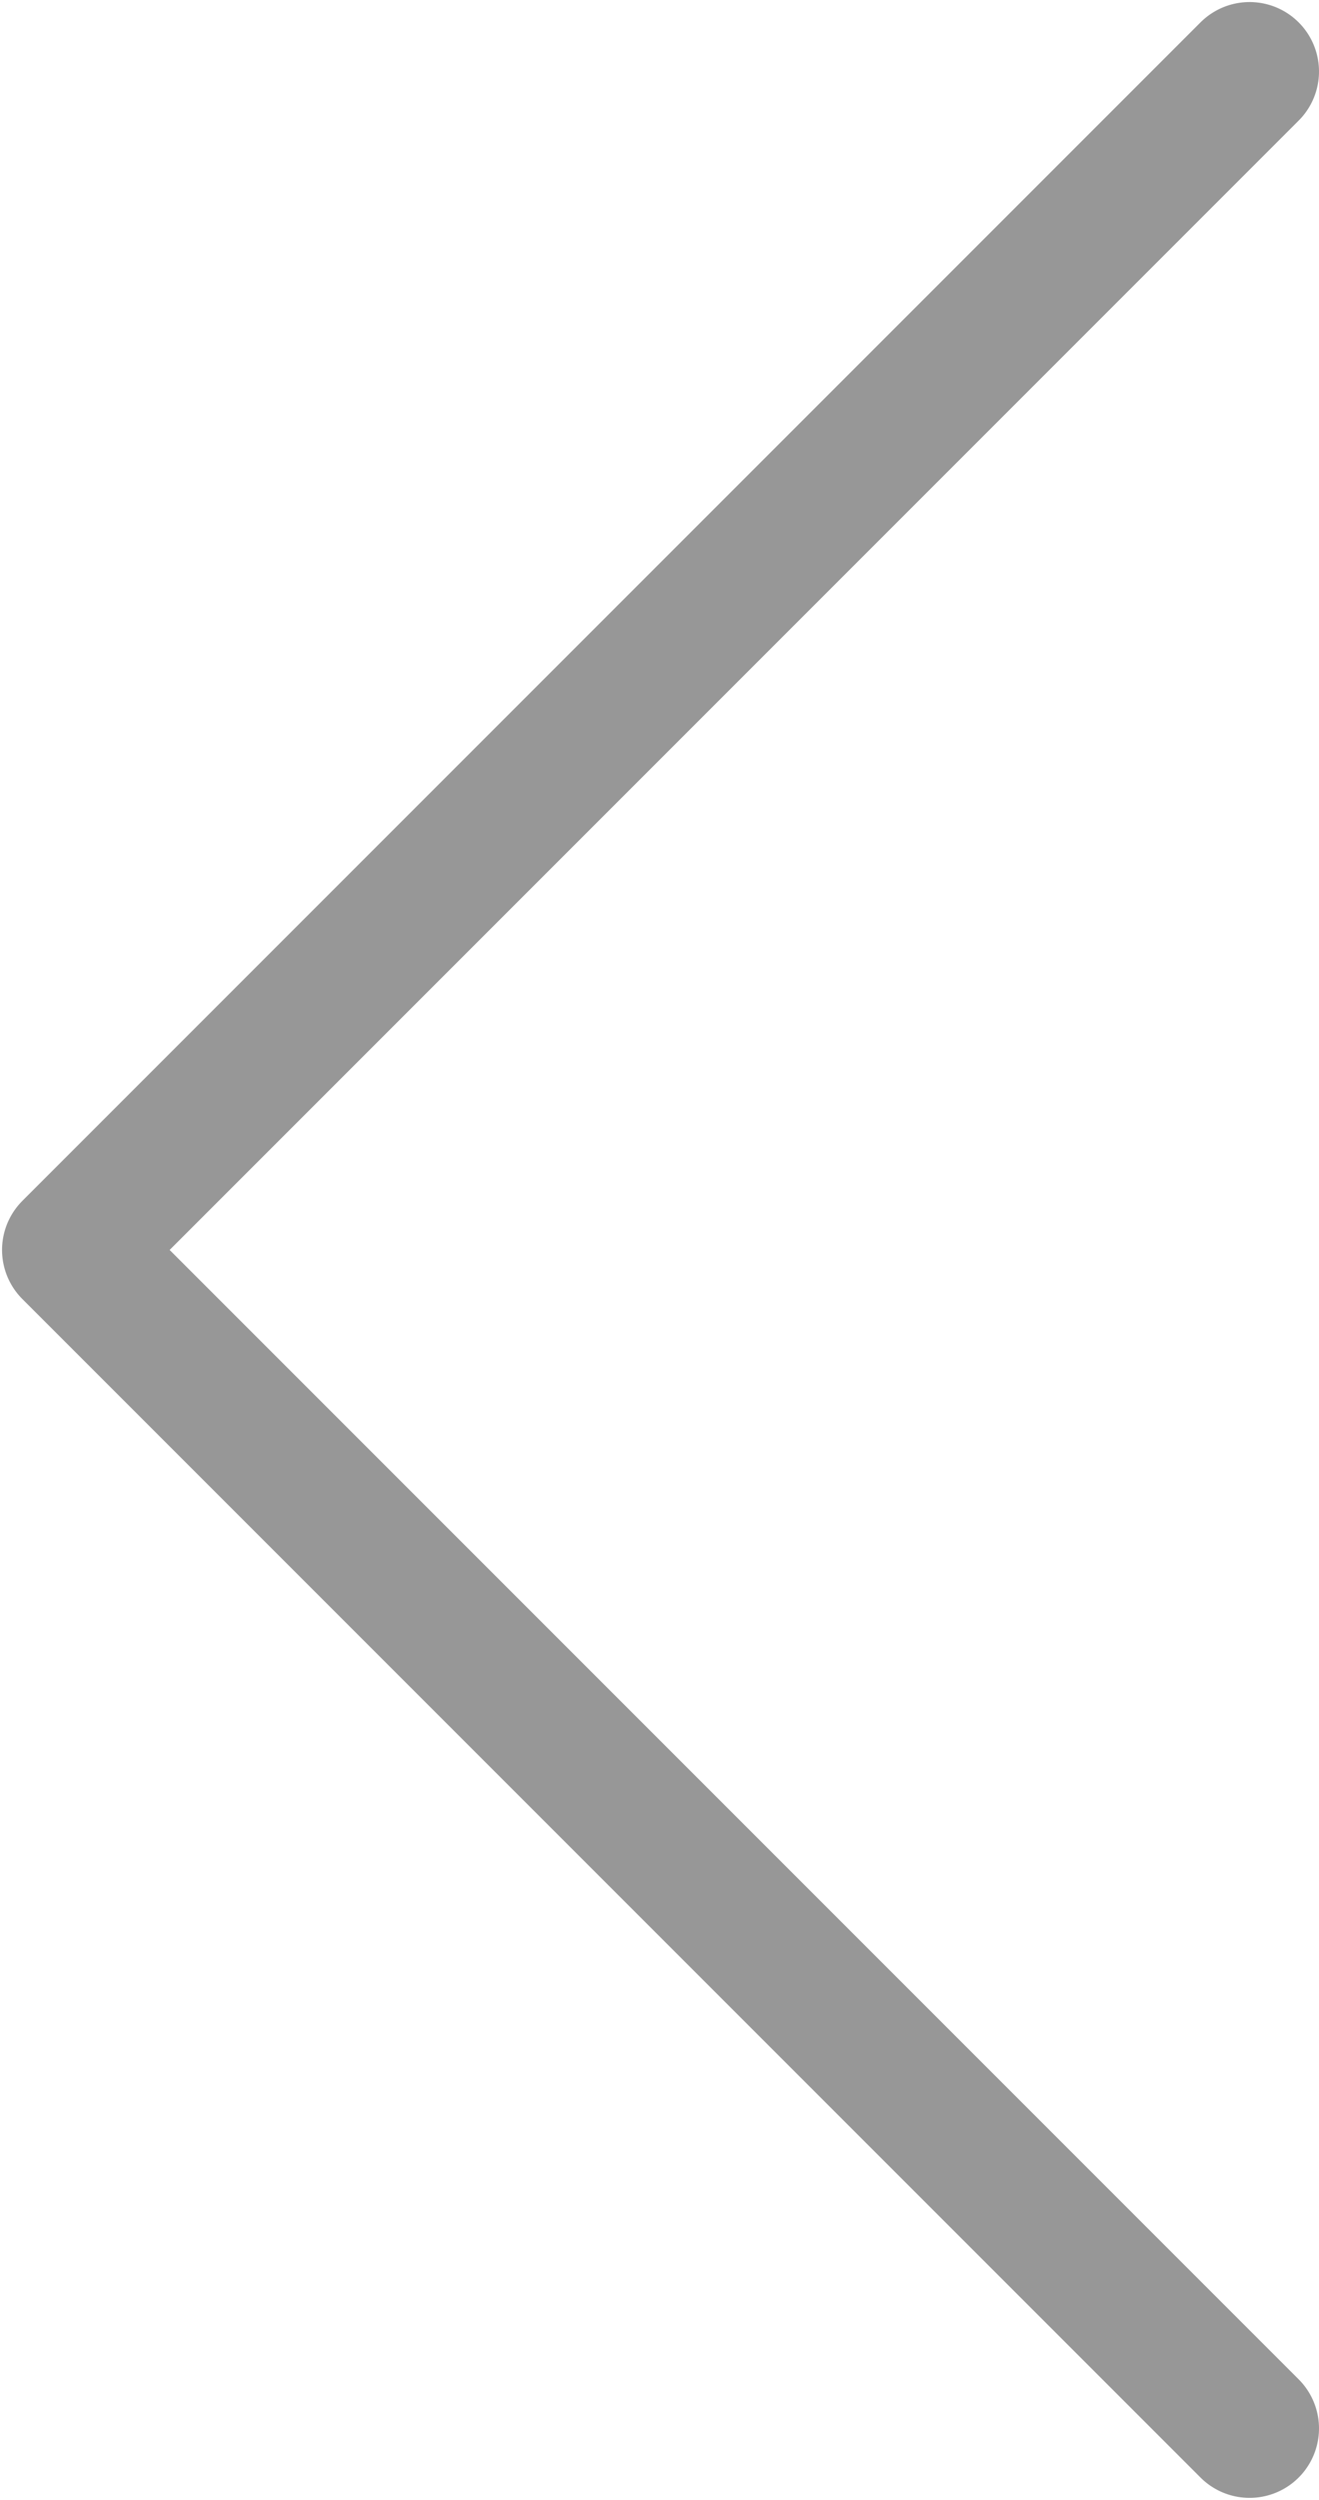 <?xml version="1.0" encoding="UTF-8"?>
<svg width="95px" height="180px" viewBox="0 0 95 180" version="1.1" xmlns="http://www.w3.org/2000/svg" xmlns:xlink="http://www.w3.org/1999/xlink">
    <title>路径</title>
    <g id="页面-1" stroke="none" stroke-width="1" fill="none" fill-rule="evenodd" stroke-linecap="round" stroke-linejoin="round">
        <g id="未登录Live2D示例" transform="translate(-270, -1536)" stroke="#979797" stroke-width="10">
            <polyline id="路径" transform="translate(360, 1626) rotate(-45) translate(-360, -1626) " points="300 1686 300 1566 420 1566"></polyline>
        </g>
    </g>
</svg>